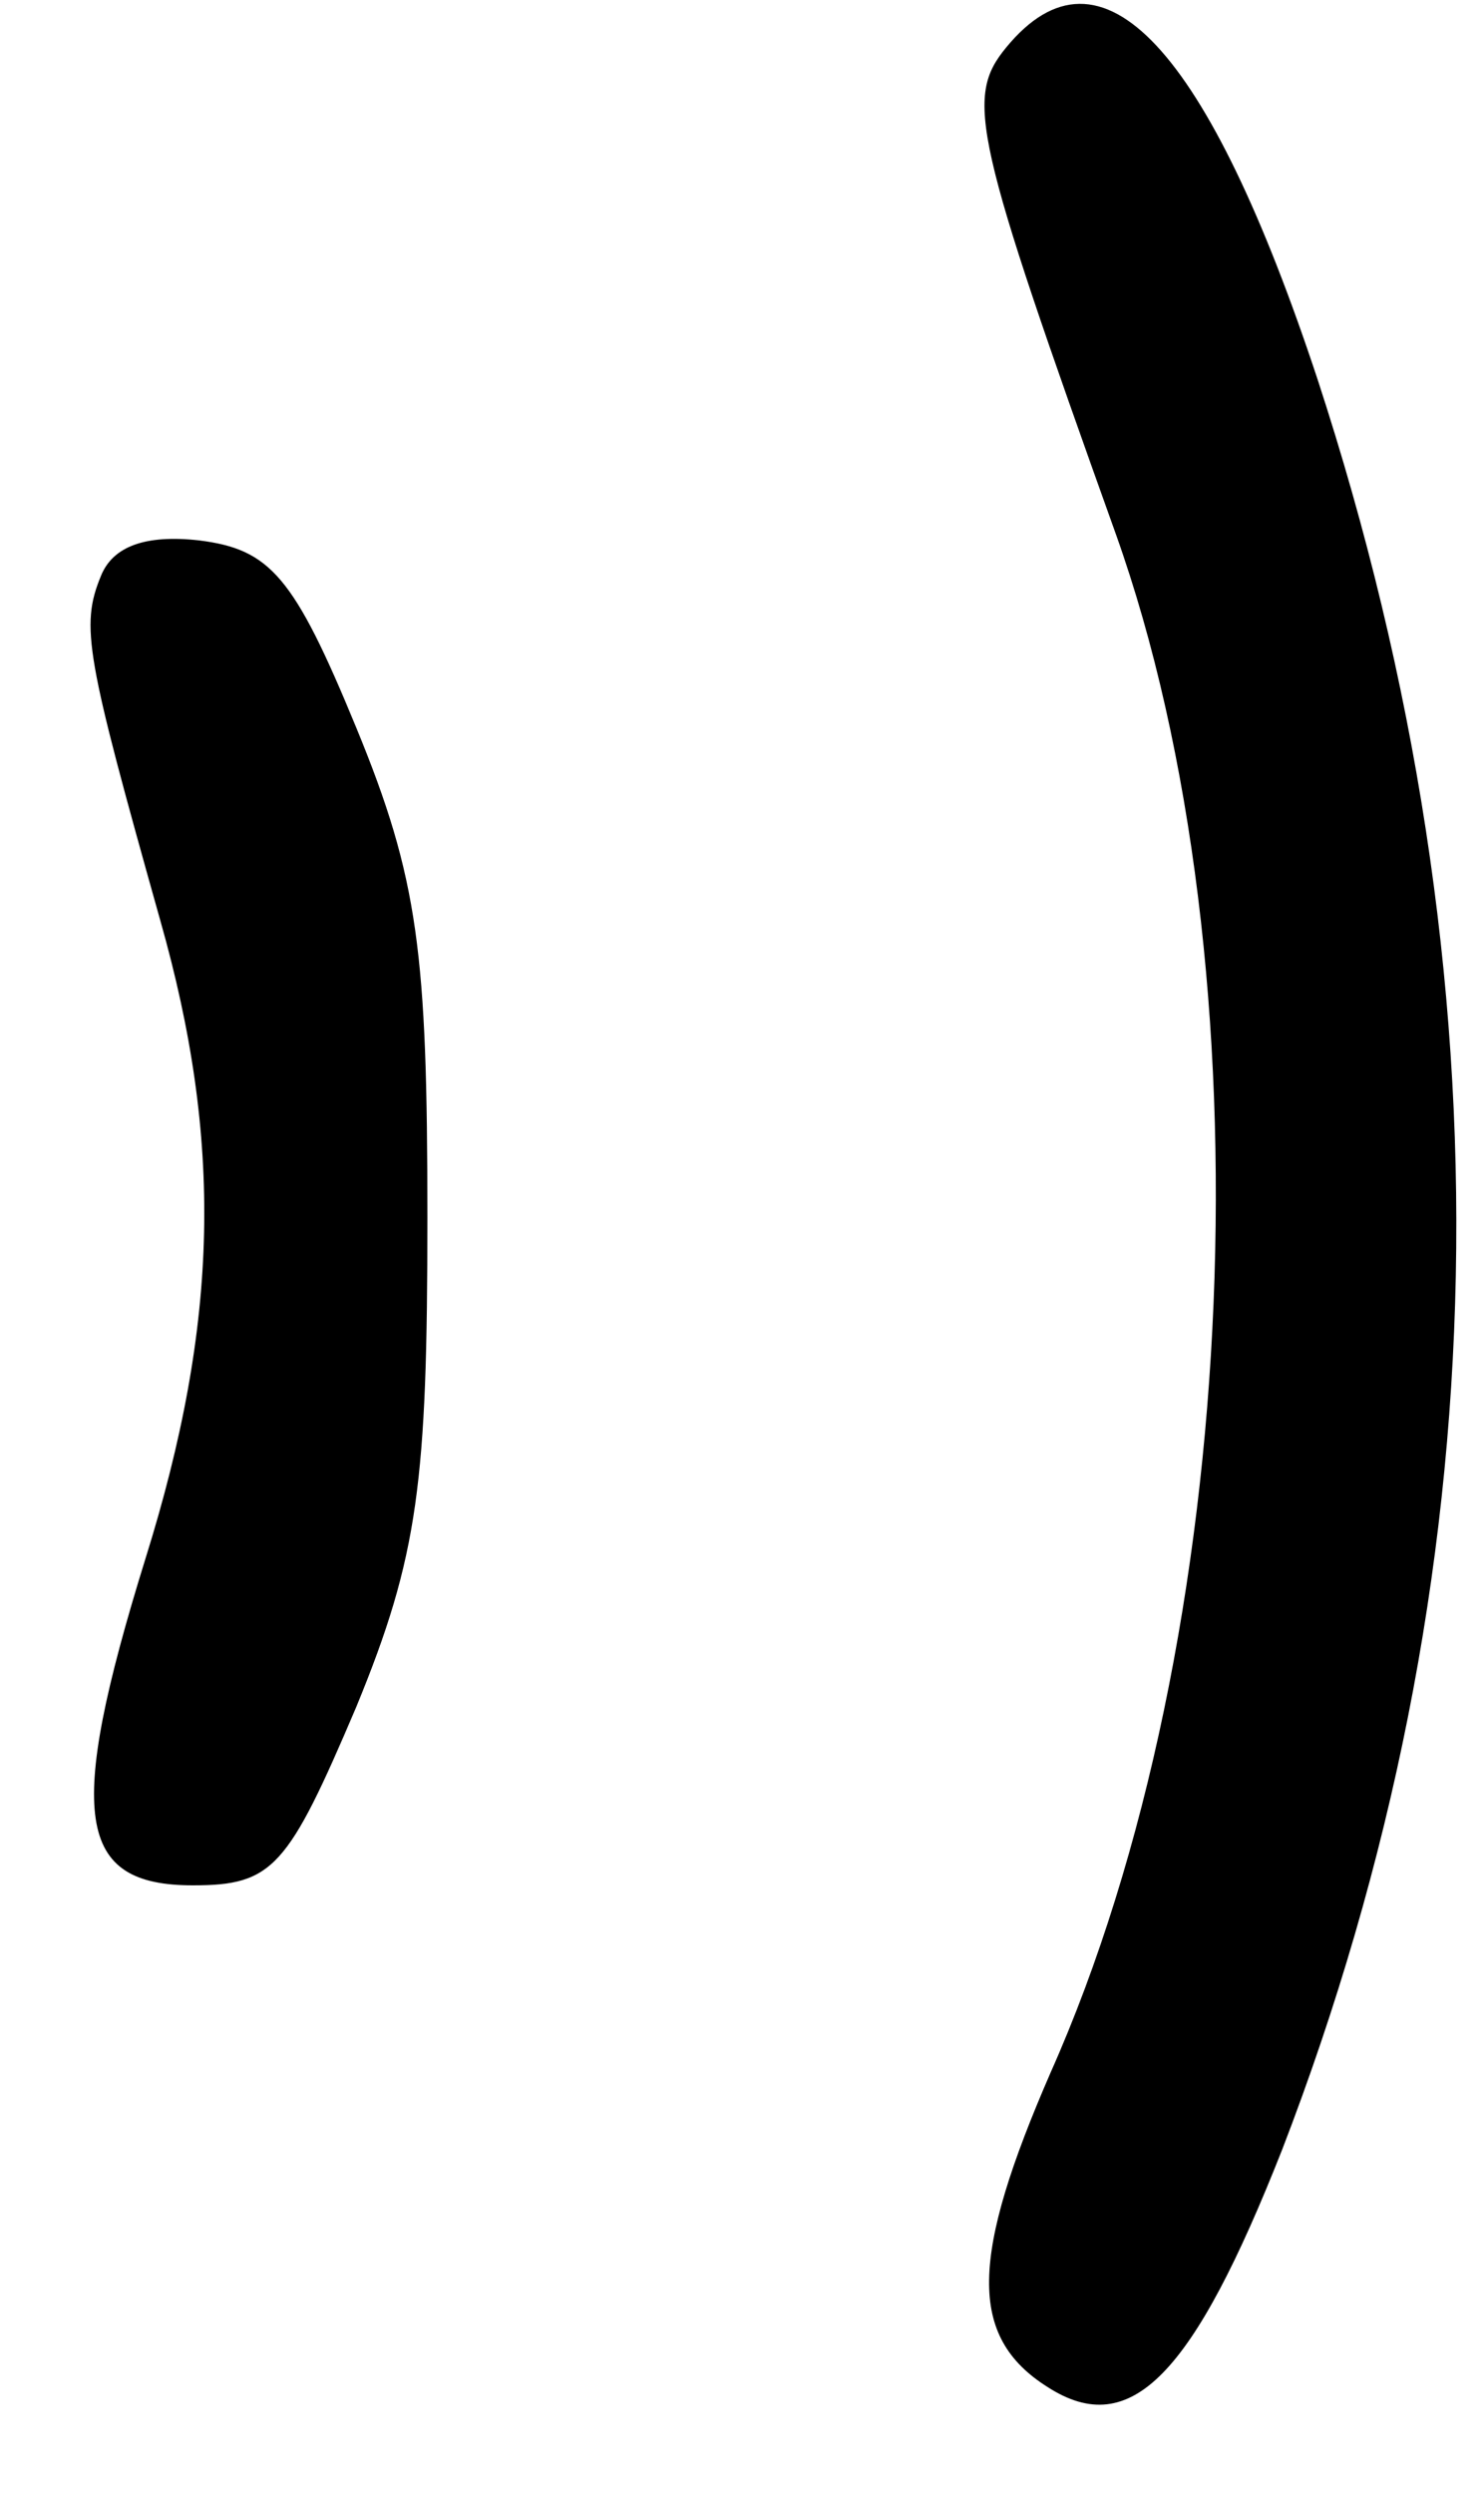 <?xml version="1.0" standalone="no"?>
<!DOCTYPE svg PUBLIC "-//W3C//DTD SVG 20010904//EN"
 "http://www.w3.org/TR/2001/REC-SVG-20010904/DTD/svg10.dtd">
<svg version="1.0" xmlns="http://www.w3.org/2000/svg"
 width="50pt" height="84pt" viewBox="0 0 50 84"
 preserveAspectRatio="xMidYMid meet">

<g transform="translate(0,84) scale(0.1,-0.1)"
fill="#000000" stroke="none">
<path d="M339 824 c-14 -17 -11 -30 37 -164 52 -146 43 -372 -22 -518 -27 -62
-28 -89 -1 -106 28 -18 49 4 79 80 74 192 78 394 12 596 -37 112 -73 151 -105
112z"/>
<path d="M34 646 c-7 -17 -5 -27 20 -116 21 -74 20 -135 -5 -215 -27 -87 -23
-110 16 -110 27 0 32 6 55 60 21 51 24 76 24 165 0 89 -3 114 -24 165 -21 51
-29 60 -53 63 -18 2 -29 -2 -33 -12z"/>
</g>
</svg>

